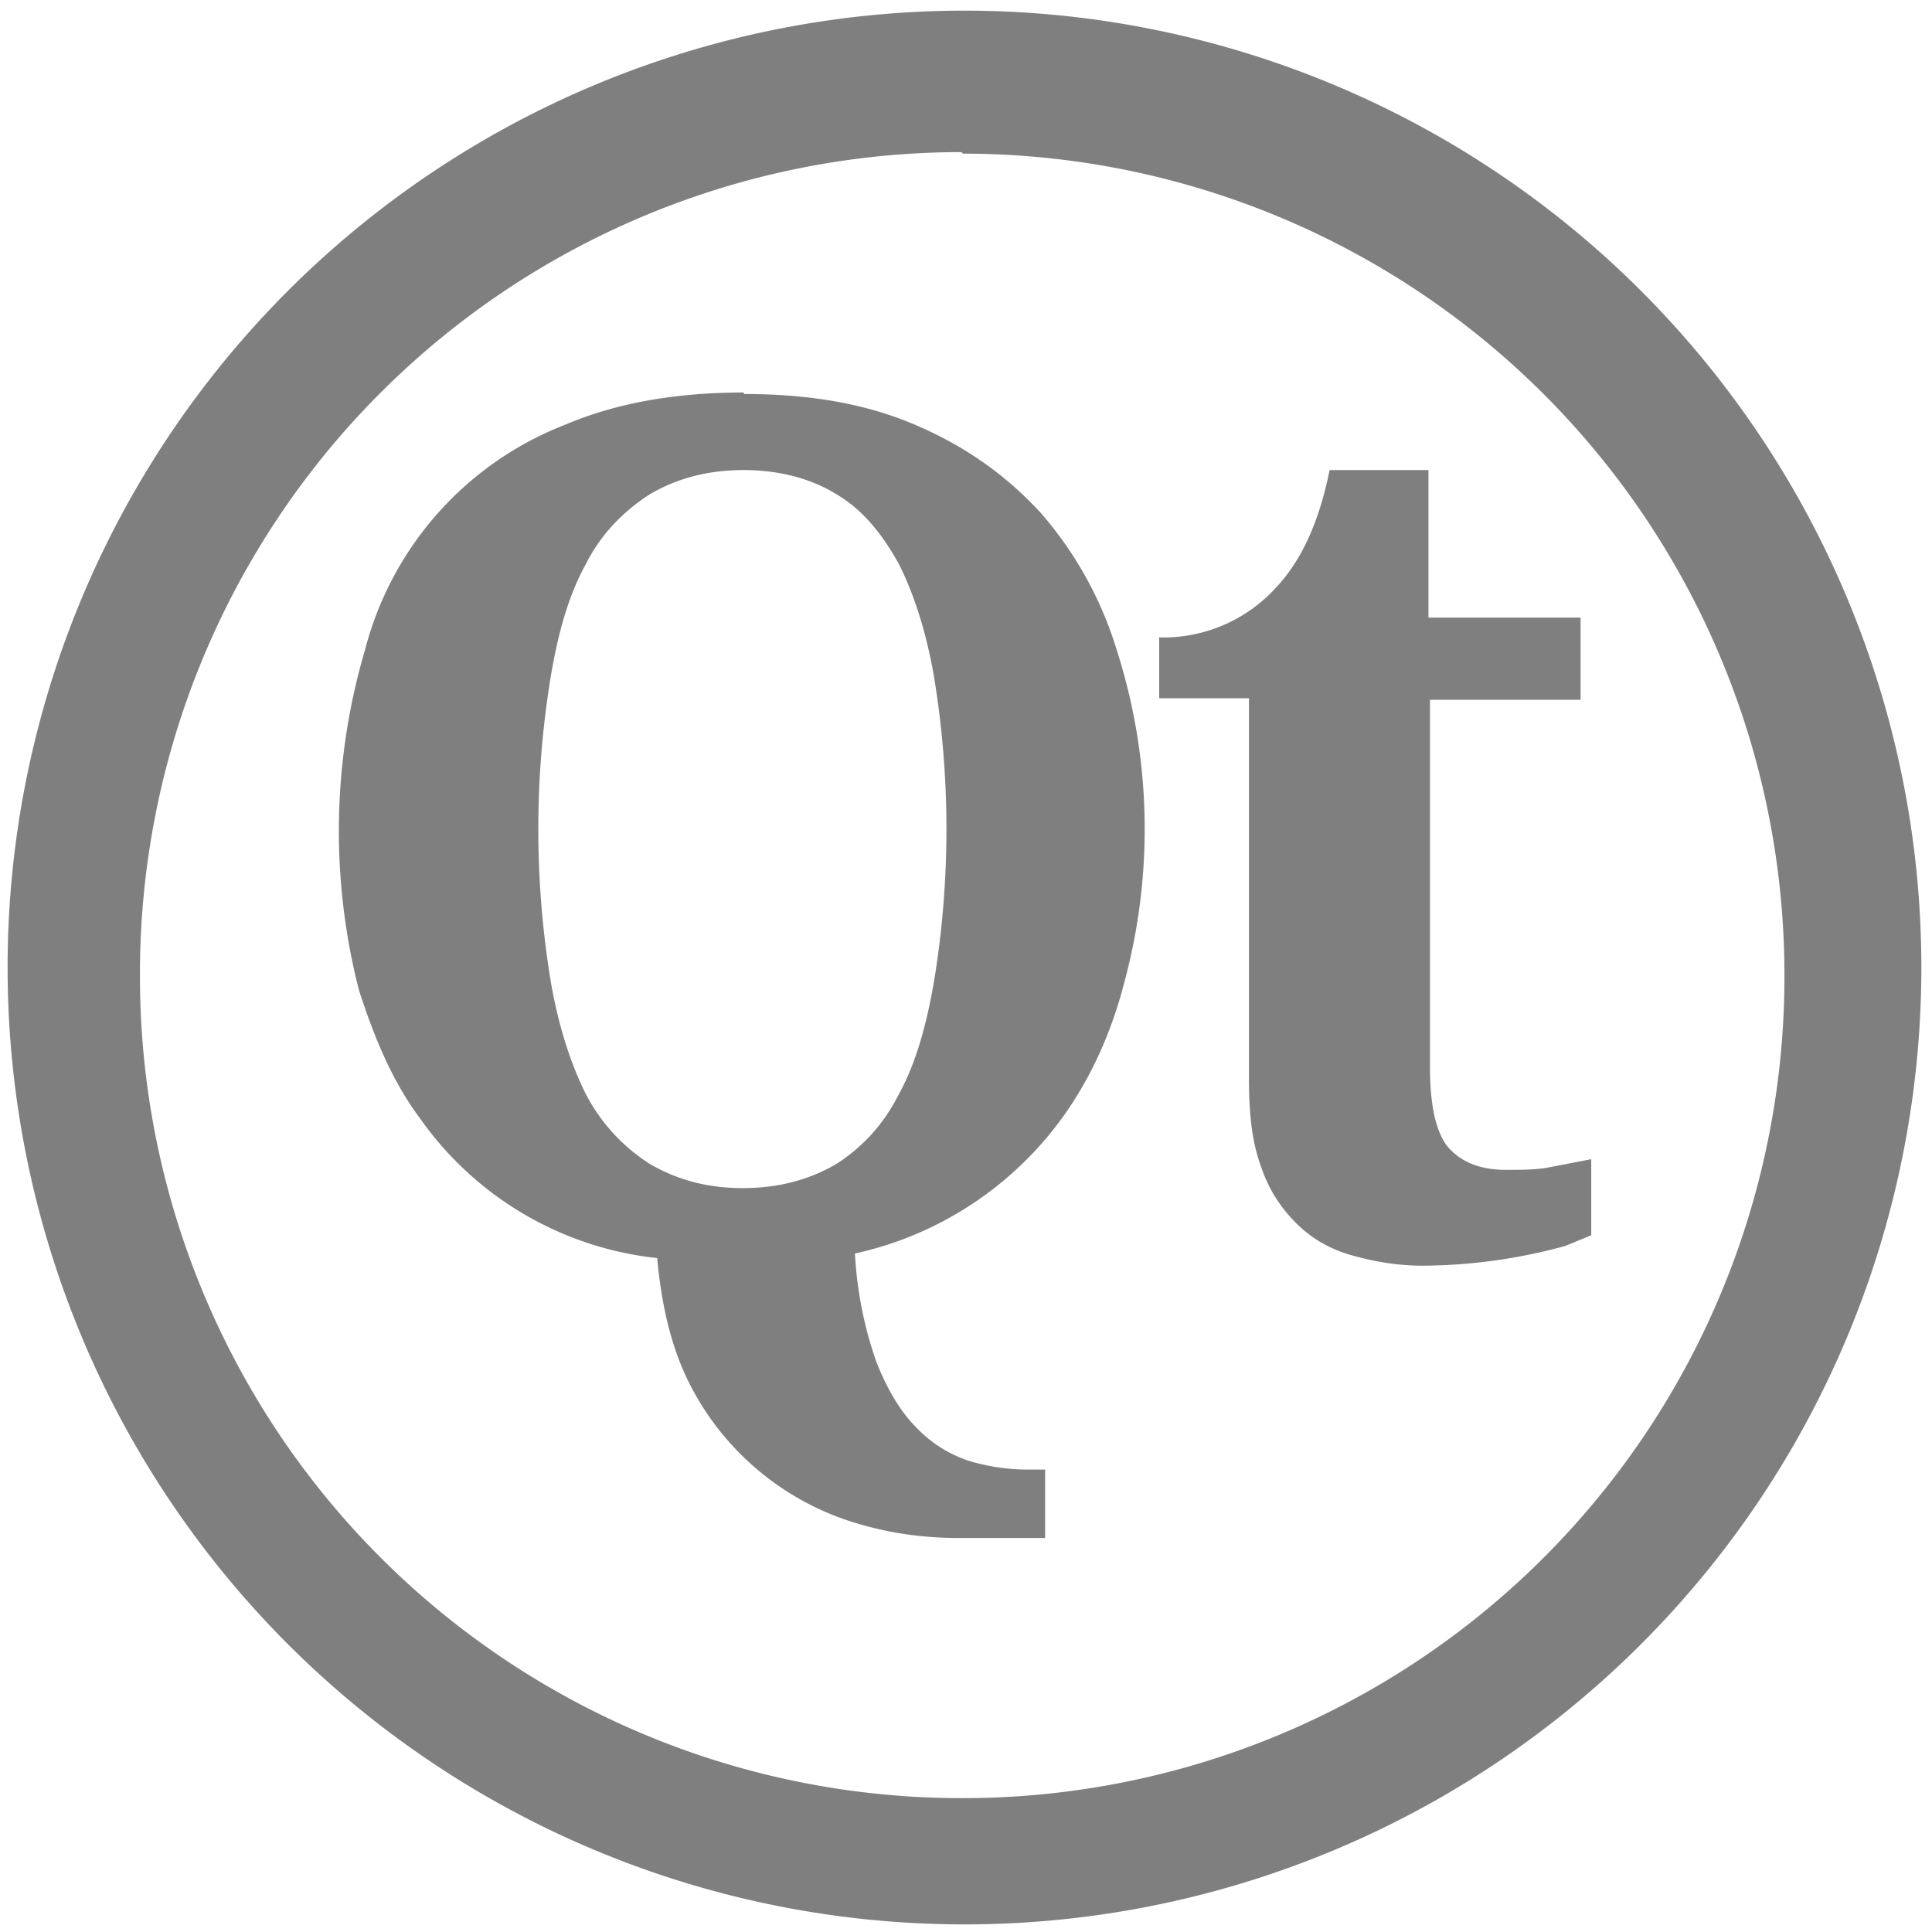 <?xml version="1.0" encoding="UTF-8" standalone="no"?>
<svg
   xmlns:dc="http://purl.org/dc/elements/1.1/"
   xmlns:cc="http://creativecommons.org/ns#"
   xmlns:rdf="http://www.w3.org/1999/02/22-rdf-syntax-ns#"
   xmlns:svg="http://www.w3.org/2000/svg"
   xmlns="http://www.w3.org/2000/svg"
   xmlns:sodipodi="http://sodipodi.sourceforge.net/DTD/sodipodi-0.dtd"
   xmlns:inkscape="http://www.inkscape.org/namespaces/inkscape"
   width="48"
   height="48"
   viewBox="0 0 12.7 12.7"
   version="1.1"
   id="svg4"
   sodipodi:docname="qt.svg"
   inkscape:version="0.92.4 (5da689c313, 2019-01-14)">
  <defs
     id="defs8" />
  <sodipodi:namedview
     pagecolor="#ffffff"
     bordercolor="#666666"
     borderopacity="1"
     objecttolerance="10"
     gridtolerance="10"
     guidetolerance="10"
     inkscape:pageopacity="0"
     inkscape:pageshadow="2"
     inkscape:window-width="1087"
     inkscape:window-height="480"
     id="namedview6"
     showgrid="false"
     inkscape:zoom="4.9166667"
     inkscape:cx="2.1355932"
     inkscape:cy="24"
     inkscape:window-x="0"
     inkscape:window-y="25"
     inkscape:window-maximized="0"
     inkscape:current-layer="svg4" />
  <path
     d="M 6.34,0.07 A 6.29,6.29 0 0 0 0.05,6.37 6.29,6.29 0 0 0 6.35,12.65 6.29,6.29 0 0 0 12.63,6.36 6.29,6.29 0 0 0 6.34,0.07 Z M 6.33,1.01 a 5.4,5.4 0 0 1 5.4,5.4 5.4,5.4 0 0 1 -5.4,5.41 A 5.4,5.4 0 0 1 0.92,6.42 5.4,5.4 0 0 1 6.32,1 Z M 4.89,2.58 C 4.44,2.58 4.05,2.65 3.72,2.79 A 2.17,2.17 0 0 0 2.4,4.27 4.21,4.21 0 0 0 2.36,6.51 c 0.1,0.31 0.22,0.6 0.4,0.84 a 2.19,2.19 0 0 0 1.56,0.92 c 0.03,0.33 0.1,0.61 0.22,0.84 a 1.81,1.81 0 0 0 1.08,0.9 c 0.23,0.07 0.45,0.1 0.69,0.1 H 6.87 V 9.66 H 6.75 C 6.62,9.66 6.49,9.64 6.36,9.6 A 0.84,0.84 0 0 1 6.02,9.38 C 5.92,9.28 5.83,9.13 5.76,8.95 A 2.55,2.55 0 0 1 5.62,8.24 2.29,2.29 0 0 0 7.03,7.28 C 7.19,7.04 7.31,6.77 7.39,6.46 A 3.86,3.86 0 0 0 7.34,4.27 2.46,2.46 0 0 0 6.84,3.37 C 6.61,3.12 6.34,2.93 6.01,2.79 5.68,2.65 5.31,2.59 4.89,2.59 Z m 0,0.51 c 0.24,0 0.45,0.06 0.61,0.16 0.17,0.1 0.3,0.26 0.41,0.46 0.1,0.2 0.18,0.45 0.23,0.74 a 6.18,6.18 0 0 1 0,2 C 6.09,6.74 6.02,6.99 5.91,7.19 5.81,7.39 5.67,7.54 5.5,7.65 5.33,7.75 5.13,7.81 4.88,7.81 4.64,7.81 4.44,7.75 4.27,7.65 A 1.2,1.2 0 0 1 3.85,7.19 C 3.75,6.99 3.67,6.74 3.62,6.45 a 6.18,6.18 0 0 1 0,-2 C 3.67,4.15 3.74,3.91 3.85,3.71 3.95,3.51 4.1,3.36 4.27,3.25 4.44,3.15 4.64,3.09 4.89,3.09 Z m 3.85,0 C 8.67,3.44 8.55,3.69 8.39,3.86 A 1,1 0 0 1 7.62,4.19 v 0.4 h 0.59 v 2.5 c 0,0.23 0.02,0.42 0.08,0.58 0.05,0.15 0.13,0.27 0.23,0.37 0.1,0.1 0.22,0.17 0.36,0.21 0.14,0.04 0.3,0.07 0.47,0.07 A 3.6,3.6 0 0 0 10.29,8.19 L 10.46,8.12 V 7.62 L 10.2,7.67 C 10.11,7.69 10.01,7.69 9.9,7.69 9.73,7.69 9.6,7.64 9.51,7.53 9.43,7.42 9.4,7.24 9.4,7.01 V 4.6 h 0.99 V 4.06 h -1 V 3.09 Z M 9.5,6.7 Z"
     id="path2"
     inkscape:connector-curvature="0"
     style="fill:#7F7F7F" />
</svg>
